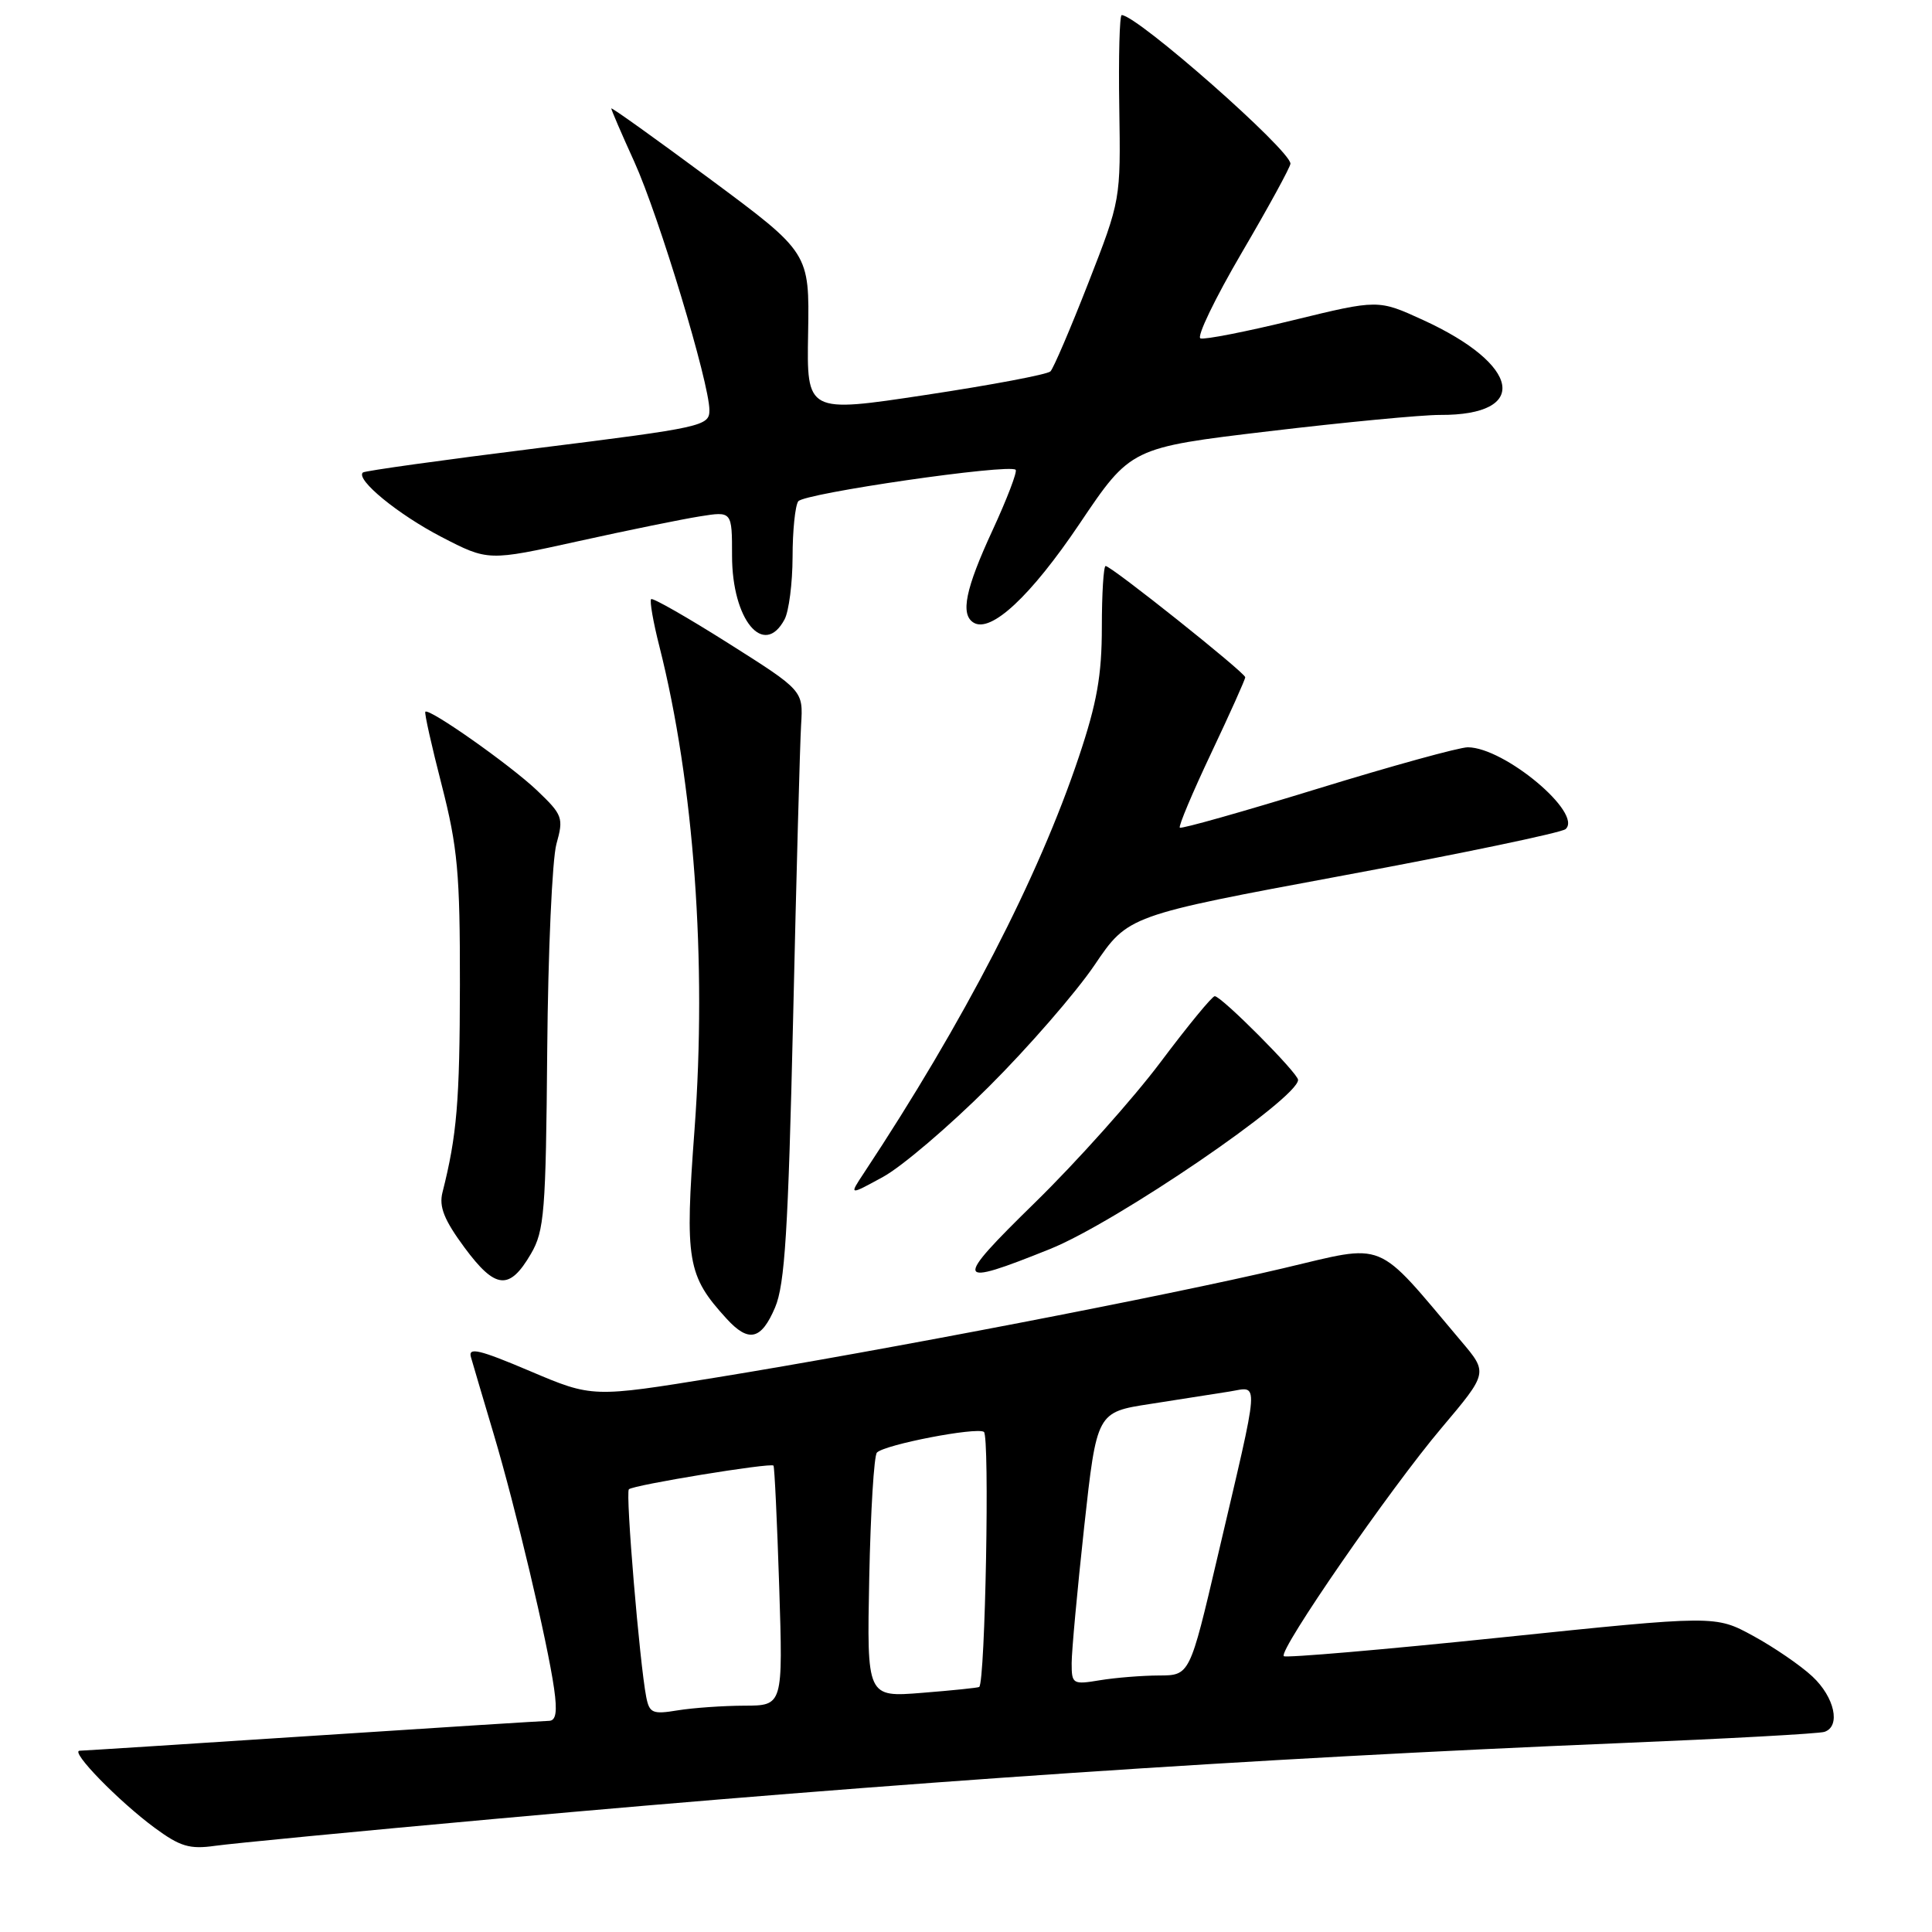 <?xml version="1.0" encoding="UTF-8" standalone="no"?>
<!DOCTYPE svg PUBLIC "-//W3C//DTD SVG 1.1//EN" "http://www.w3.org/Graphics/SVG/1.1/DTD/svg11.dtd" >
<svg xmlns="http://www.w3.org/2000/svg" xmlns:xlink="http://www.w3.org/1999/xlink" version="1.1" viewBox="0 0 256 256">
 <g >
 <path fill="currentColor"
d=" M 65.50 241.02 C 119.46 236.13 165.76 233.01 214.50 230.98 C 228.80 230.39 241.06 229.72 241.75 229.48 C 243.94 228.75 243.10 224.89 240.15 222.14 C 238.59 220.68 235.05 218.26 232.30 216.76 C 227.29 214.03 227.29 214.03 198.93 216.97 C 183.34 218.59 170.37 219.70 170.11 219.45 C 169.38 218.71 184.20 197.26 191.01 189.21 C 197.17 181.91 197.17 181.91 193.61 177.71 C 182.06 164.03 183.90 164.79 170.00 168.06 C 154.55 171.71 117.03 178.93 95.00 182.51 C 78.50 185.19 78.50 185.19 70.21 181.67 C 63.52 178.83 62.01 178.47 62.40 179.82 C 62.66 180.75 64.02 185.32 65.41 190.00 C 68.33 199.80 72.54 217.55 73.42 223.75 C 73.86 226.82 73.67 228.00 72.76 228.02 C 72.07 228.03 58.00 228.92 41.50 230.00 C 25.00 231.08 11.07 231.97 10.55 231.98 C 9.23 232.01 15.70 238.66 20.50 242.20 C 23.87 244.68 25.13 245.06 28.50 244.58 C 30.70 244.27 47.35 242.66 65.50 241.02 Z  M 102.70 173.25 C 104.00 170.20 104.44 163.06 105.09 135.03 C 105.52 116.07 106.00 98.52 106.15 96.04 C 106.43 91.51 106.43 91.51 96.55 85.26 C 91.11 81.82 86.49 79.18 86.28 79.39 C 86.06 79.60 86.55 82.42 87.37 85.64 C 91.96 103.78 93.68 127.46 92.03 149.65 C 90.73 167.10 91.05 169.02 96.29 174.75 C 99.21 177.94 100.87 177.55 102.70 173.25 Z  M 70.35 166.14 C 72.13 163.10 72.33 160.60 72.51 139.14 C 72.62 126.14 73.17 113.85 73.73 111.83 C 74.70 108.36 74.56 107.98 71.13 104.71 C 67.60 101.36 56.87 93.80 56.36 94.31 C 56.21 94.45 57.19 98.83 58.53 104.03 C 60.64 112.27 60.96 115.71 60.94 130.50 C 60.92 145.97 60.54 150.46 58.63 158.00 C 58.15 159.90 58.85 161.65 61.55 165.31 C 65.65 170.85 67.50 171.03 70.35 166.14 Z  M 139.16 165.49 C 147.91 161.97 172.00 145.54 172.00 143.09 C 172.00 142.20 161.85 132.00 160.96 132.00 C 160.61 132.00 157.38 135.94 153.77 140.75 C 150.16 145.56 142.69 153.92 137.18 159.31 C 126.20 170.05 126.39 170.63 139.16 165.49 Z  M 131.02 144.00 C 136.26 138.78 142.55 131.53 145.01 127.91 C 149.47 121.31 149.47 121.31 177.98 116.01 C 193.67 113.10 206.93 110.33 207.45 109.86 C 209.77 107.77 199.36 99.05 194.50 99.02 C 193.40 99.01 184.44 101.48 174.59 104.51 C 164.74 107.54 156.53 109.86 156.33 109.67 C 156.14 109.47 158.01 105.03 160.49 99.79 C 162.97 94.55 165.00 90.03 165.00 89.74 C 165.00 89.14 147.26 75.00 146.50 75.00 C 146.23 75.00 146.00 78.65 146.00 83.10 C 146.00 89.48 145.35 93.15 142.95 100.30 C 137.59 116.30 127.74 135.37 114.46 155.45 C 112.50 158.41 112.50 158.41 117.00 155.95 C 119.48 154.60 125.79 149.22 131.02 144.00 Z  M 103.96 82.07 C 104.53 81.00 105.01 77.29 105.02 73.82 C 105.02 70.34 105.36 67.02 105.77 66.43 C 106.49 65.37 133.75 61.42 134.58 62.25 C 134.82 62.49 133.44 66.10 131.51 70.28 C 127.92 78.04 127.23 81.41 129.00 82.50 C 131.30 83.92 136.58 79.00 143.04 69.41 C 149.83 59.32 149.83 59.32 168.16 57.14 C 178.25 55.94 188.44 54.97 190.82 54.98 C 202.75 55.04 201.55 48.35 188.56 42.40 C 182.62 39.68 182.62 39.68 171.34 42.43 C 165.13 43.95 159.61 45.03 159.07 44.84 C 158.53 44.65 160.99 39.55 164.53 33.50 C 168.08 27.45 170.98 22.13 170.99 21.69 C 171.01 19.91 150.67 2.00 148.63 2.00 C 148.35 2.00 148.20 7.51 148.31 14.25 C 148.50 26.50 148.50 26.50 144.21 37.49 C 141.85 43.53 139.59 48.81 139.19 49.21 C 138.78 49.62 131.35 51.02 122.67 52.33 C 106.89 54.72 106.89 54.72 107.08 44.11 C 107.26 33.50 107.26 33.50 94.13 23.76 C 86.91 18.41 81.00 14.18 81.00 14.37 C 81.00 14.57 82.37 17.75 84.05 21.44 C 87.32 28.66 94.00 50.75 94.00 54.35 C 94.00 56.45 93.12 56.65 71.25 59.38 C 58.74 60.94 48.31 62.39 48.08 62.61 C 47.10 63.54 52.74 68.16 58.48 71.14 C 64.68 74.35 64.68 74.35 76.59 71.72 C 83.14 70.27 90.41 68.79 92.75 68.42 C 97.00 67.74 97.00 67.74 97.00 73.65 C 97.00 82.13 101.21 87.22 103.96 82.07 Z  M 85.63 224.87 C 84.76 220.43 82.86 197.80 83.33 197.34 C 83.89 196.77 102.14 193.79 102.49 194.20 C 102.63 194.37 102.97 201.59 103.25 210.25 C 103.75 226.00 103.75 226.00 98.63 226.01 C 95.81 226.02 91.83 226.30 89.80 226.63 C 86.48 227.18 86.05 227.00 85.63 224.87 Z  M 115.18 209.03 C 115.36 200.30 115.81 192.85 116.20 192.47 C 117.26 191.41 129.32 189.08 130.37 189.73 C 131.16 190.21 130.55 222.90 129.75 223.53 C 129.61 223.64 126.21 223.99 122.18 224.31 C 114.86 224.90 114.86 224.90 115.18 209.03 Z  M 142.00 220.38 C 142.00 218.80 142.75 210.67 143.66 202.31 C 145.33 187.12 145.33 187.12 152.42 186.03 C 156.31 185.42 161.03 184.69 162.89 184.39 C 166.90 183.76 167.03 181.97 161.34 206.25 C 157.65 222.00 157.65 222.00 153.57 222.01 C 151.33 222.02 147.81 222.30 145.75 222.64 C 142.14 223.24 142.00 223.15 142.00 220.38 Z "/>
</g>
</svg>